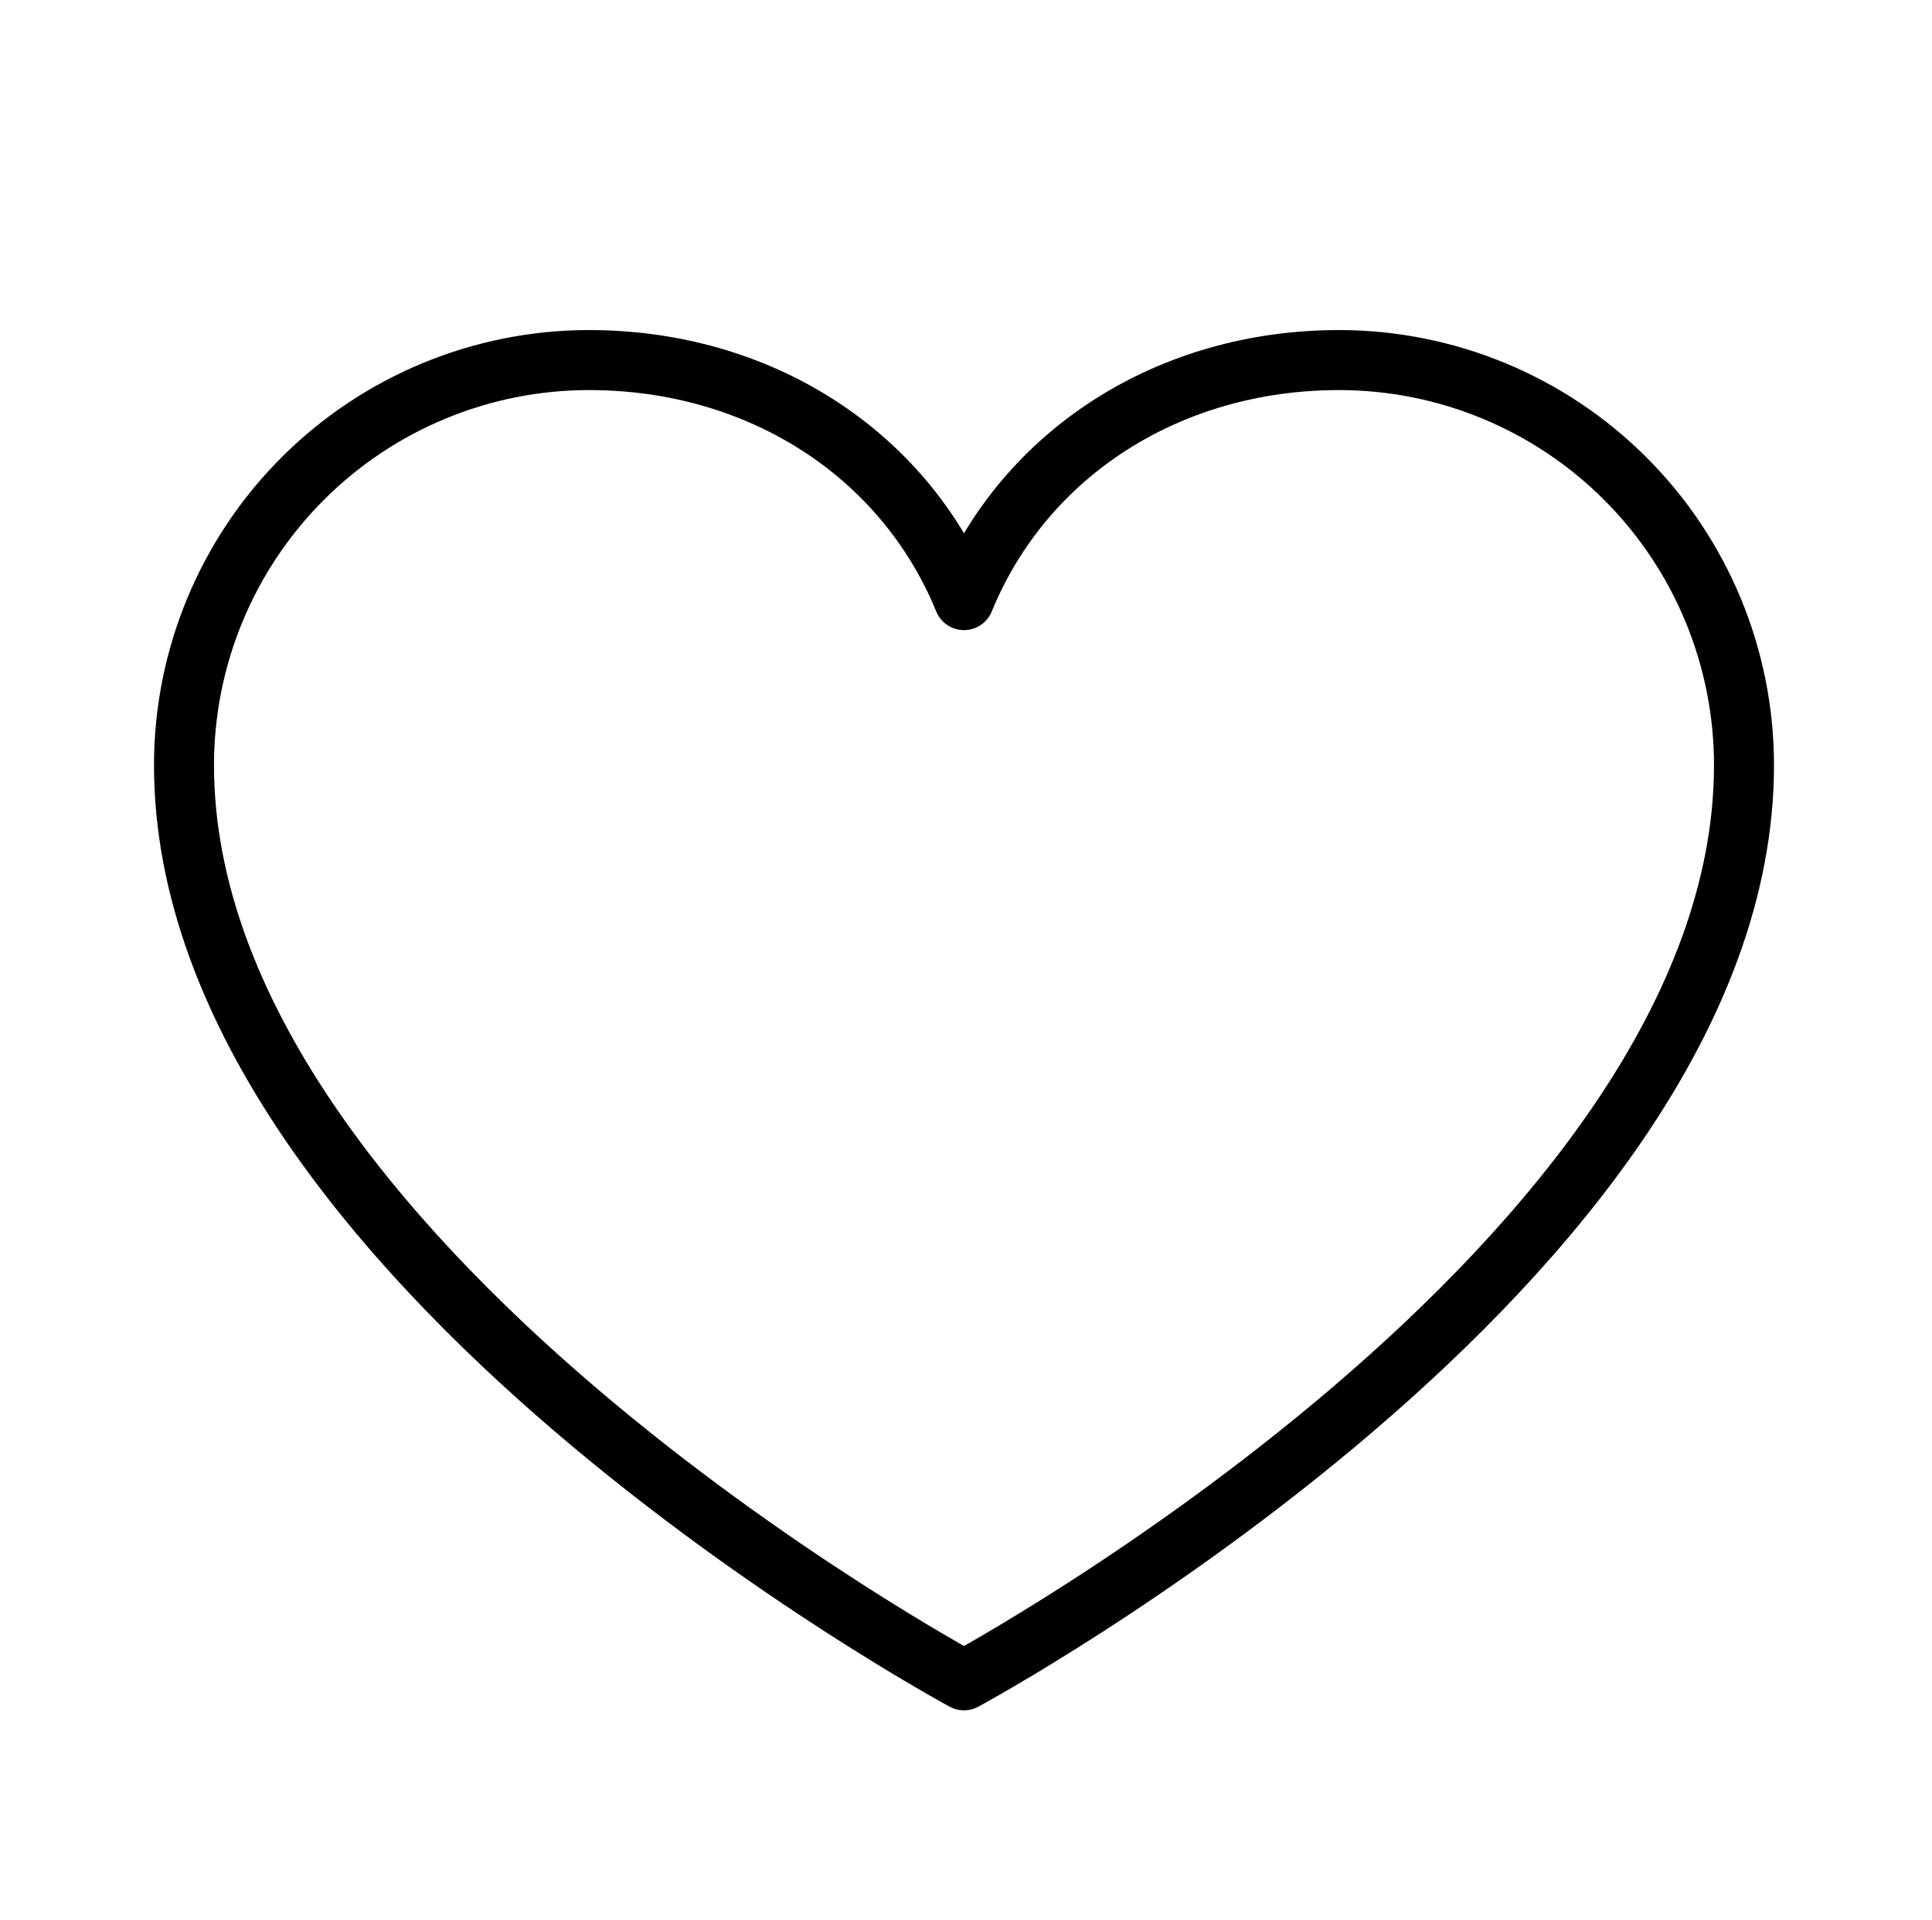 <svg width="161" height="160" viewBox="0 0 161 160" fill="none" xmlns="http://www.w3.org/2000/svg">
<g clip-path="url(#clip0_2004_87)">
<path d="M80.333 140C80.333 140 15.333 105 15.333 63.75C15.333 54.799 18.889 46.215 25.219 39.885C31.548 33.556 40.132 30 49.083 30C63.202 30 75.296 37.694 80.333 50C85.371 37.694 97.465 30 111.583 30C120.534 30 129.119 33.556 135.448 39.885C141.778 46.215 145.333 54.799 145.333 63.75C145.333 105 80.333 140 80.333 140Z" stroke="black" stroke-width="5" stroke-linecap="round" stroke-linejoin="round"/>
</g>
<defs>
<clipPath id="clip0_2004_87">
<rect width="160" height="160" fill="white" transform="translate(0.333)"/>
</clipPath>
</defs>
</svg>
